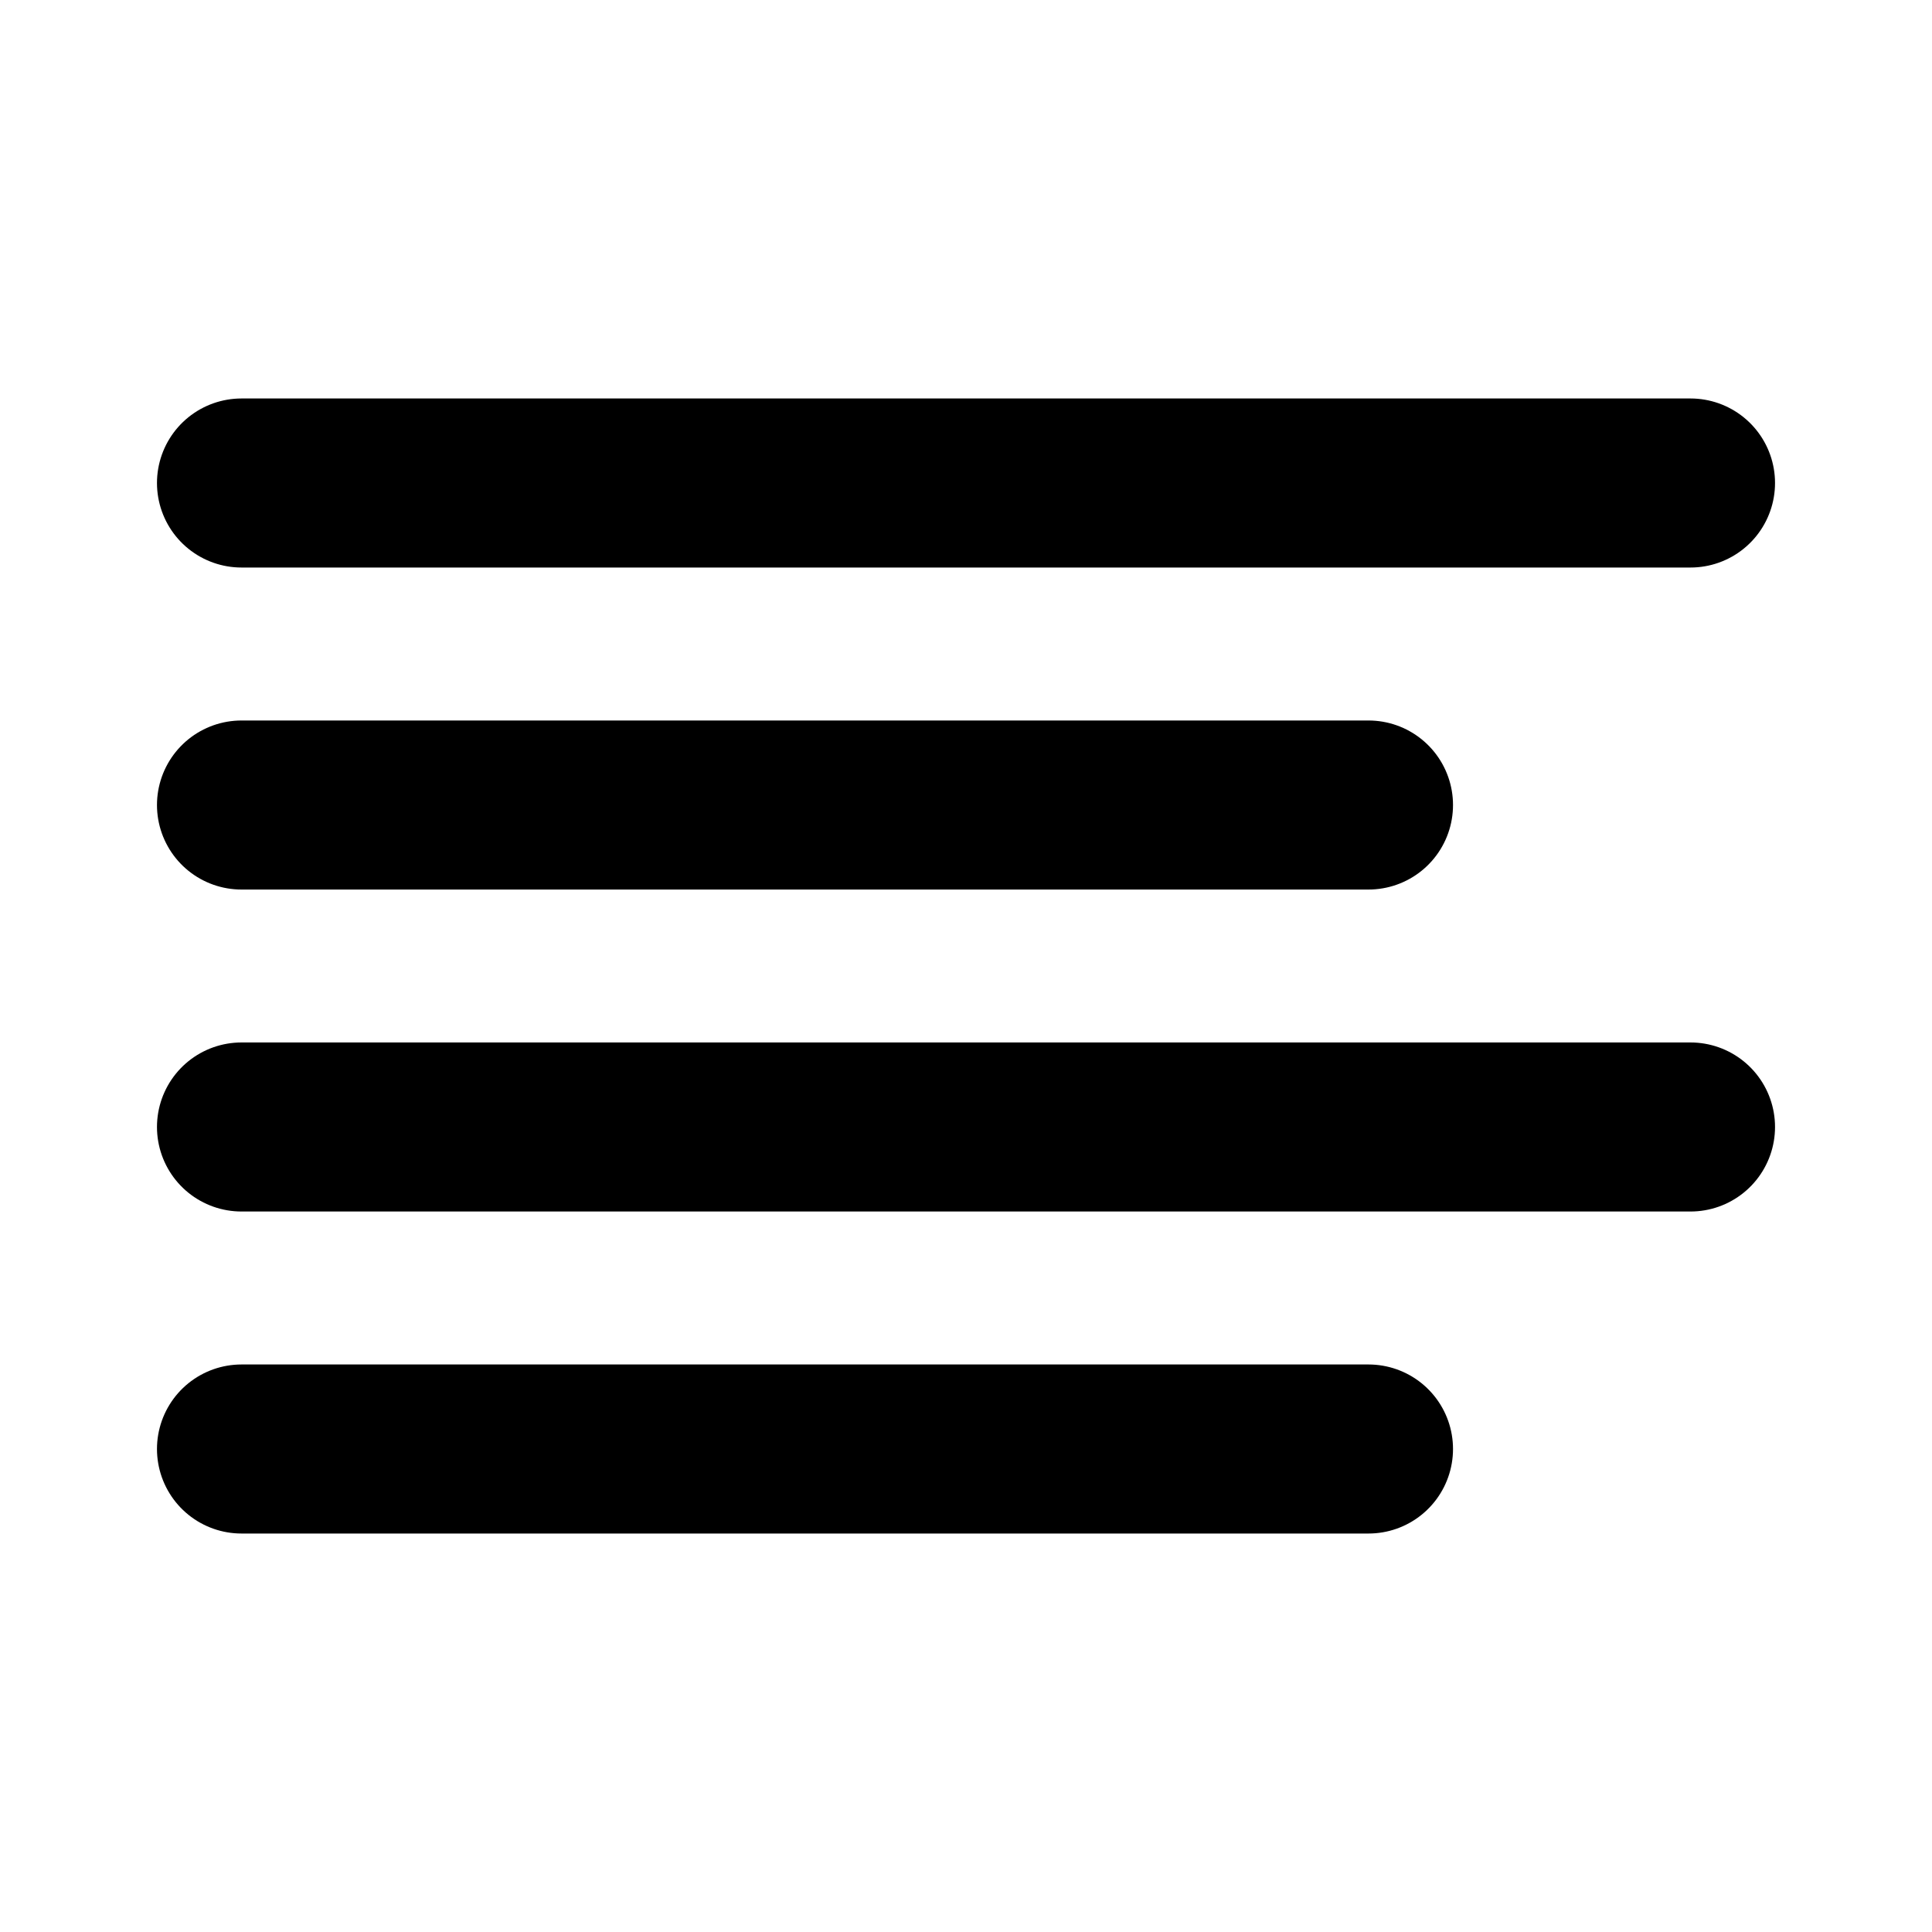 <svg width="40" height="40" viewBox="0 0 40 40" fill="none" xmlns="http://www.w3.org/2000/svg">
<path d="M28.333 16.667H5M35 10H5M35 23.333H5M28.333 30H5" stroke="currentColor" stroke-width="3.5" stroke-linecap="round" stroke-linejoin="round"/>
</svg>
